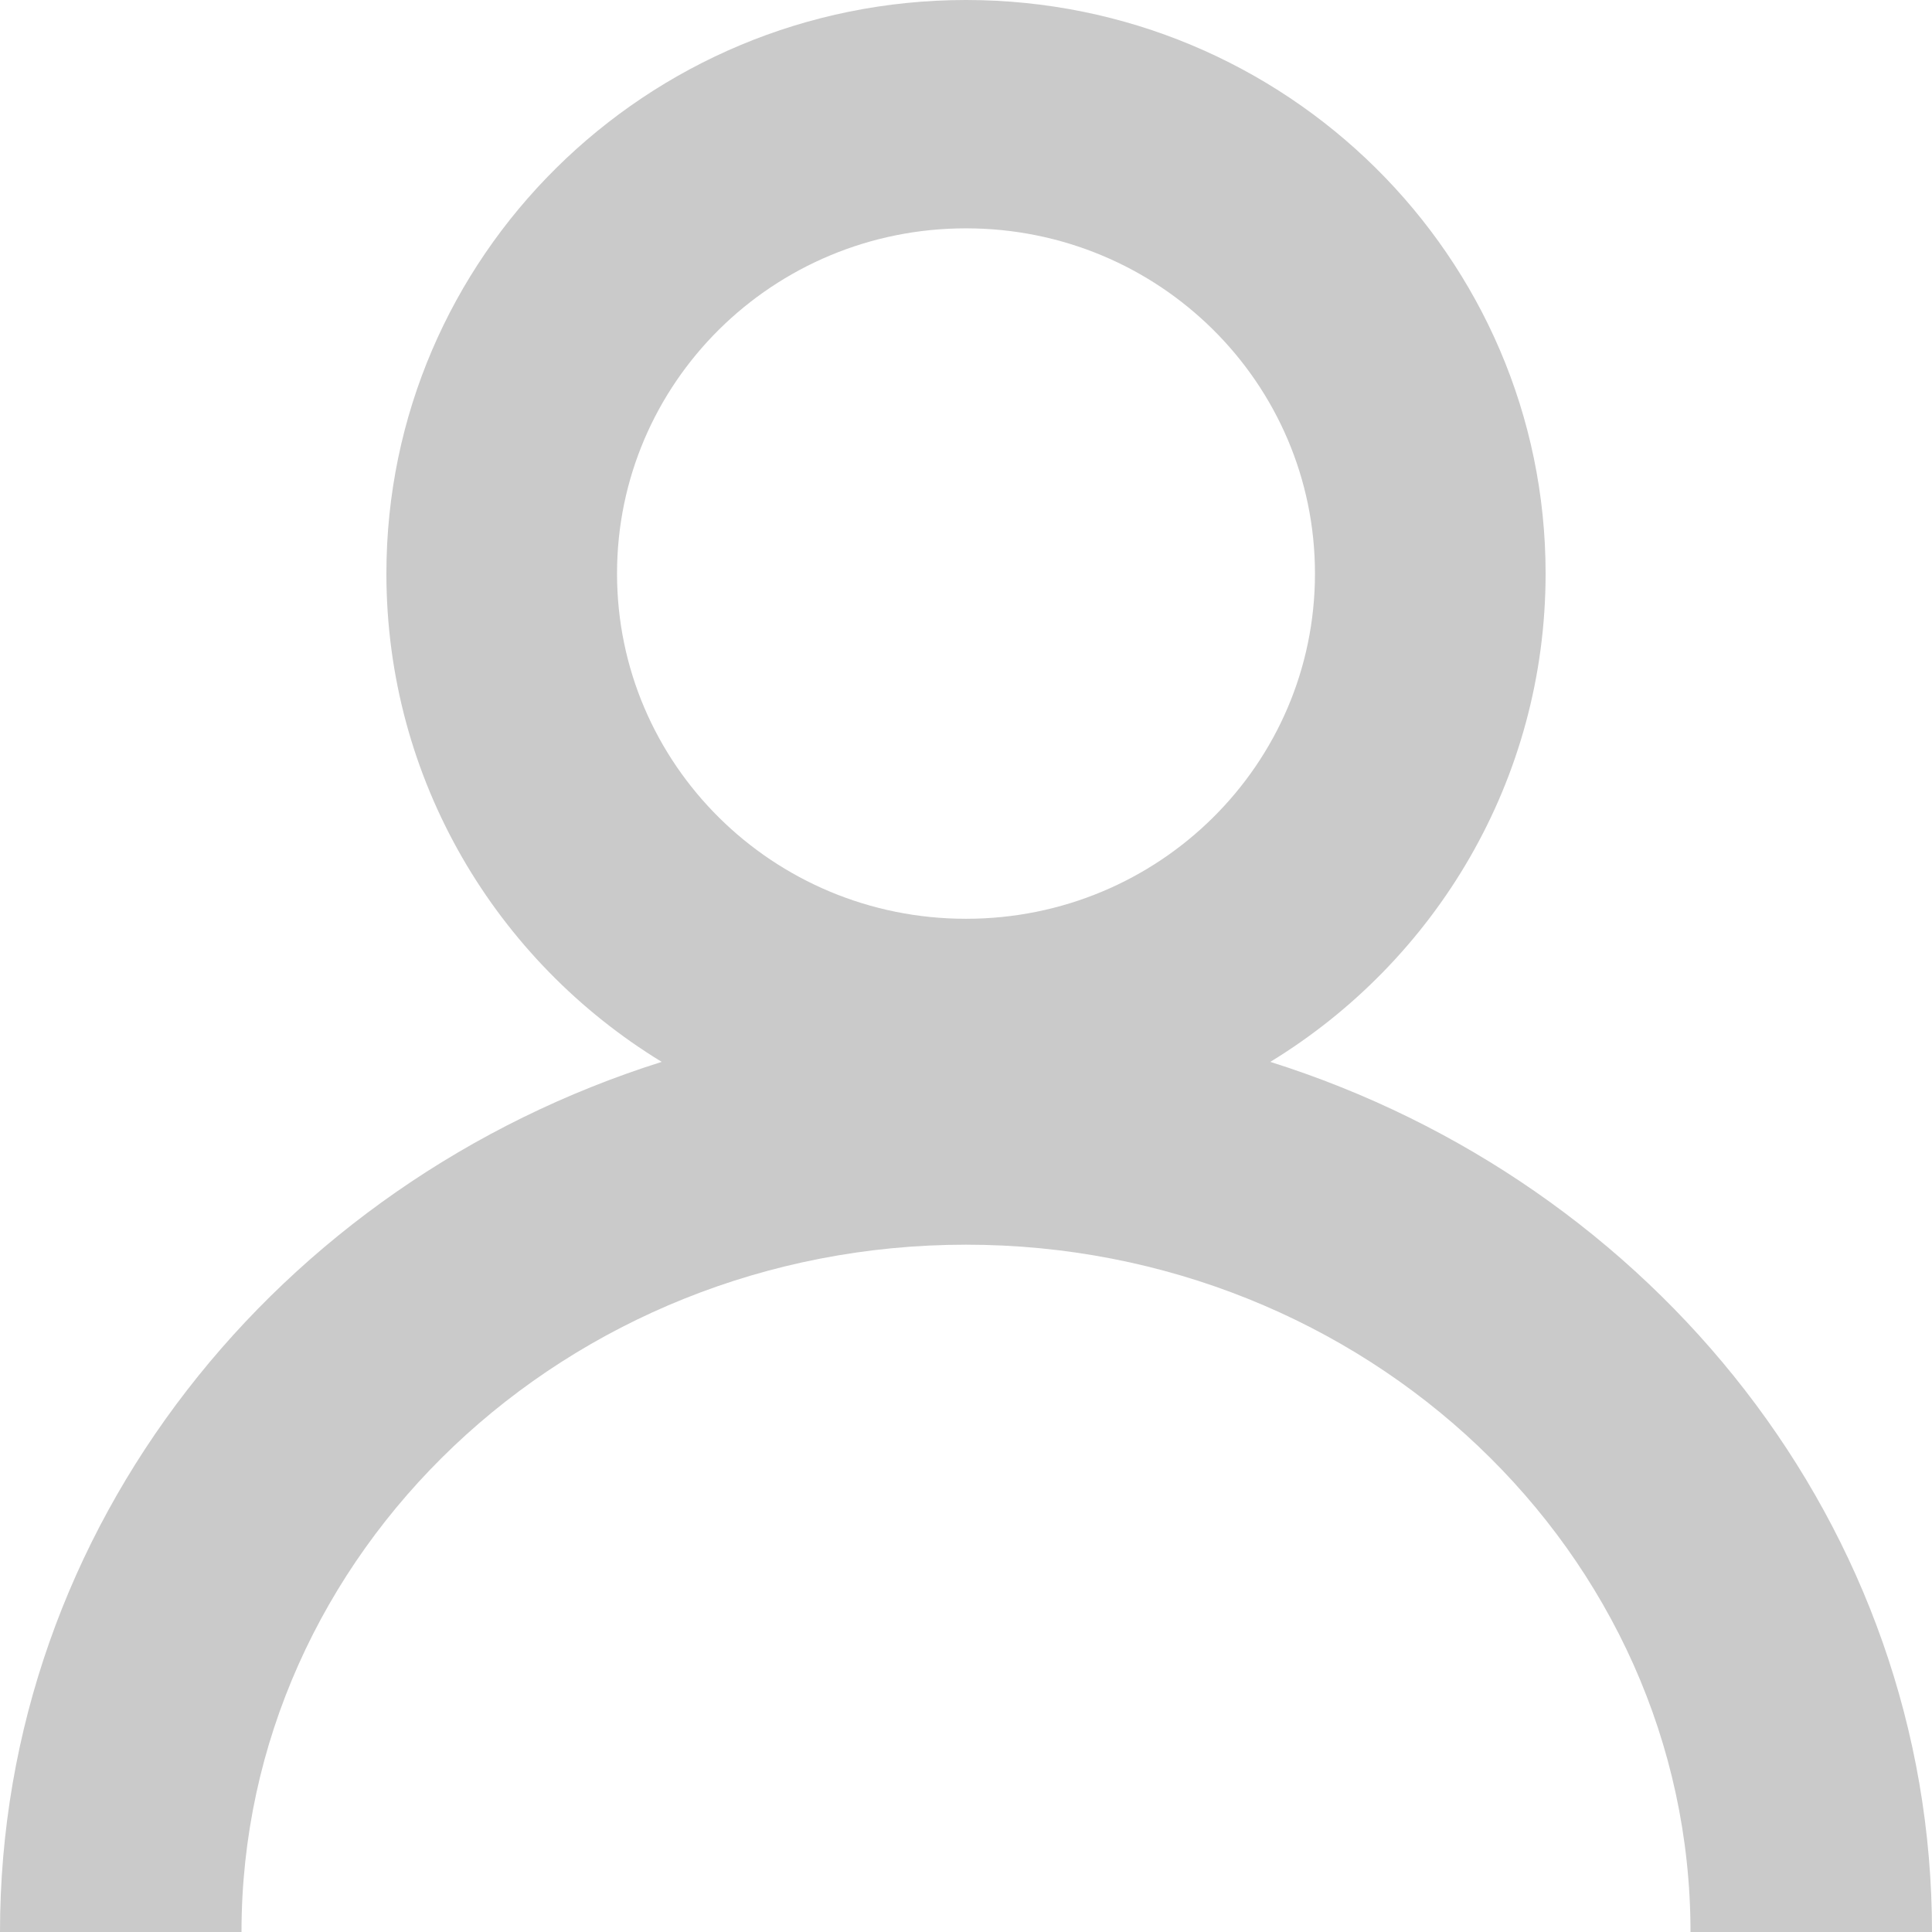 <?xml version="1.0" encoding="UTF-8" standalone="no"?>
<!DOCTYPE svg PUBLIC "-//W3C//DTD SVG 1.1//EN" "http://www.w3.org/Graphics/SVG/1.1/DTD/svg11.dtd">
<svg width="100%" height="100%" viewBox="0 0 16 16" version="1.1" xmlns="http://www.w3.org/2000/svg" xmlns:xlink="http://www.w3.org/1999/xlink" xml:space="preserve" xmlns:serif="http://www.serif.com/" style="fill-rule:evenodd;clip-rule:evenodd;stroke-linejoin:round;stroke-miterlimit:2;">
    <g transform="matrix(1,0,0,1,-1094.4,-262.4)">
        <g transform="matrix(1,0,0,1,-217.6,134.4)">
            <path d="M1317.48,136.794C1316.11,135.958 1315.2,134.458 1315.2,132.75C1315.2,130.128 1317.35,128 1320,128C1322.65,128 1324.8,130.128 1324.8,132.75C1324.8,134.458 1323.89,135.958 1322.52,136.794C1325.7,137.796 1328,140.645 1328,144L1326,144C1326,140.858 1323.31,138.308 1320,138.308C1316.69,138.308 1314,140.858 1314,144L1312,144C1312,140.645 1314.3,137.796 1317.48,136.794ZM1320,129.891C1321.6,129.891 1322.89,131.172 1322.89,132.75C1322.89,134.328 1321.6,135.609 1320,135.609C1318.4,135.609 1317.11,134.328 1317.11,132.75C1317.11,131.172 1318.4,129.891 1320,129.891Z" style="fill:rgb(202,202,202);"/>
        </g>
    </g>
</svg>
